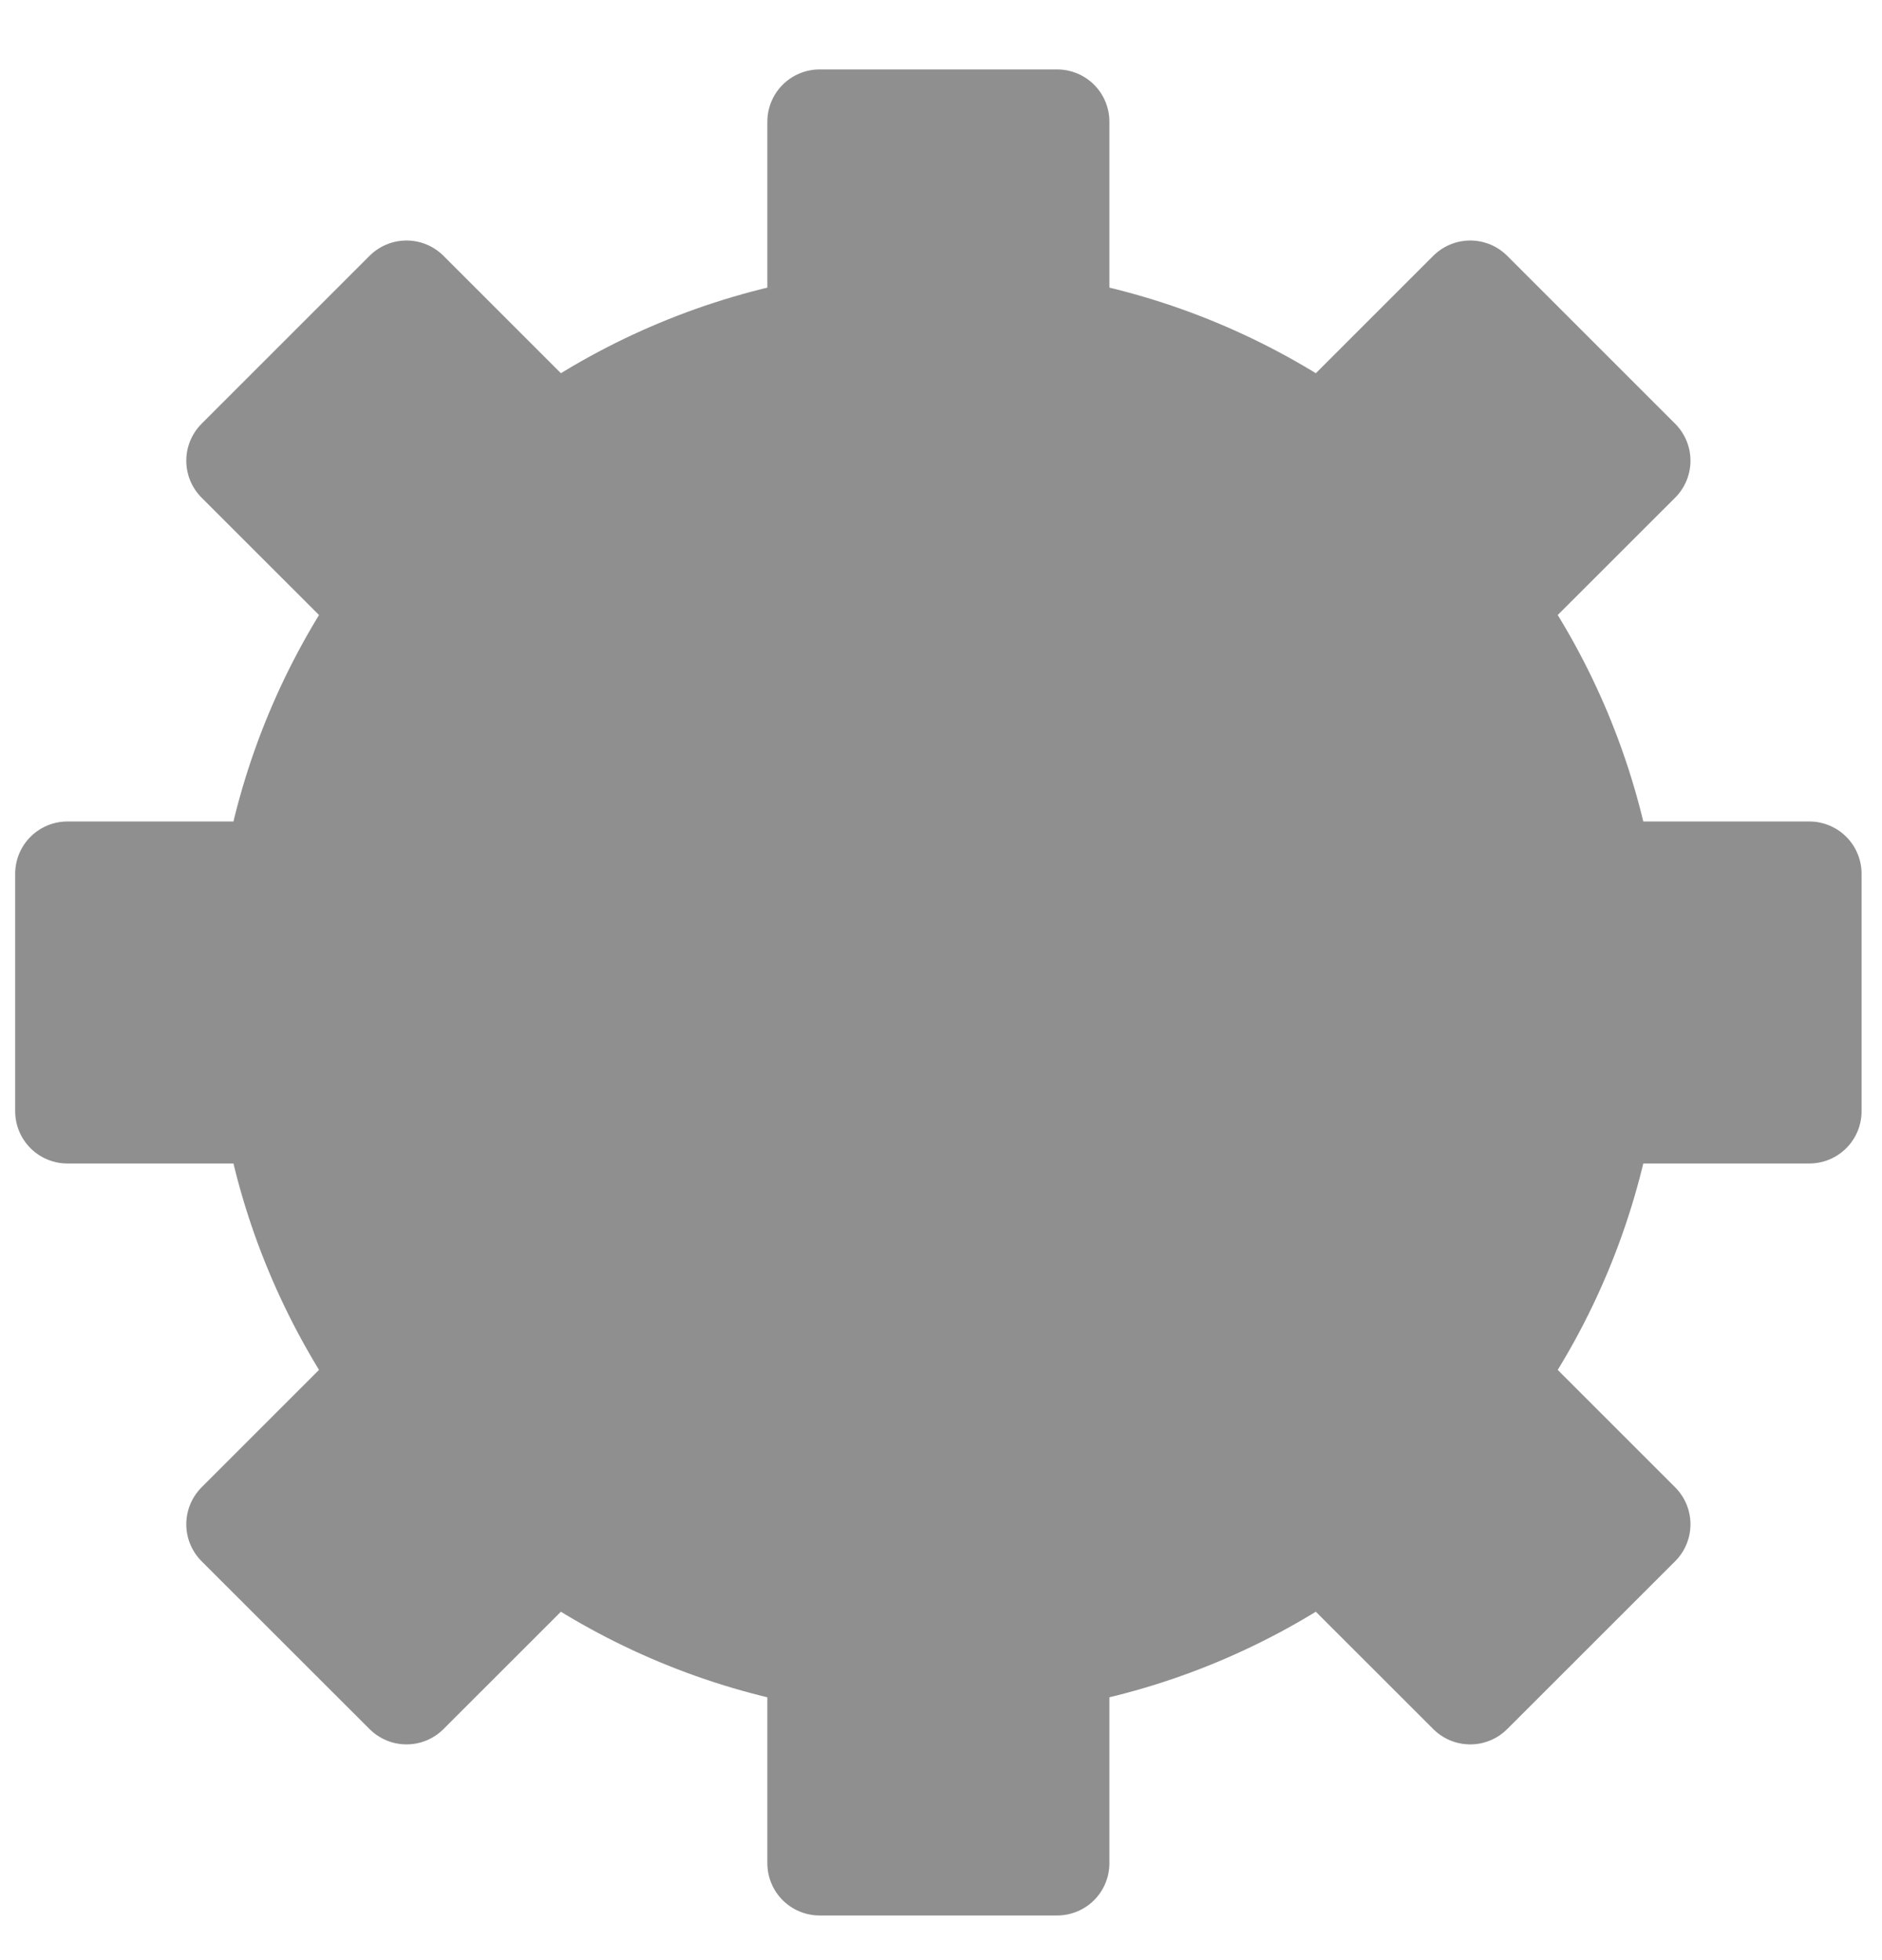 <?xml version="1.0" encoding="UTF-8" standalone="no"?><svg width='24' height='25' viewBox='0 0 24 25' fill='none' xmlns='http://www.w3.org/2000/svg'>
<path d='M19.011 7.755C19.706 8.751 20.194 9.901 20.415 11.144H23.073V14.173H20.415C20.194 15.415 19.706 16.565 19.011 17.561L20.891 19.441L18.749 21.582L16.869 19.703C15.873 20.397 14.723 20.886 13.481 21.107V23.764H10.452V21.107C9.21 20.886 8.06 20.397 7.064 19.703L5.184 21.582L3.042 19.441L4.922 17.561C4.228 16.565 3.739 15.415 3.518 14.173H0.86V11.144H3.518C3.739 9.901 4.228 8.751 4.922 7.755L3.042 5.876L5.184 3.734L7.064 5.614C8.06 4.919 9.21 4.431 10.452 4.209V1.552H13.481V4.209C14.723 4.431 15.873 4.919 16.869 5.614L18.749 3.734L20.891 5.876L19.011 7.755Z' fill='#8F8F8F' stroke='#8F8F8F' stroke-width='1.333' stroke-linejoin='round'/>
</svg>
